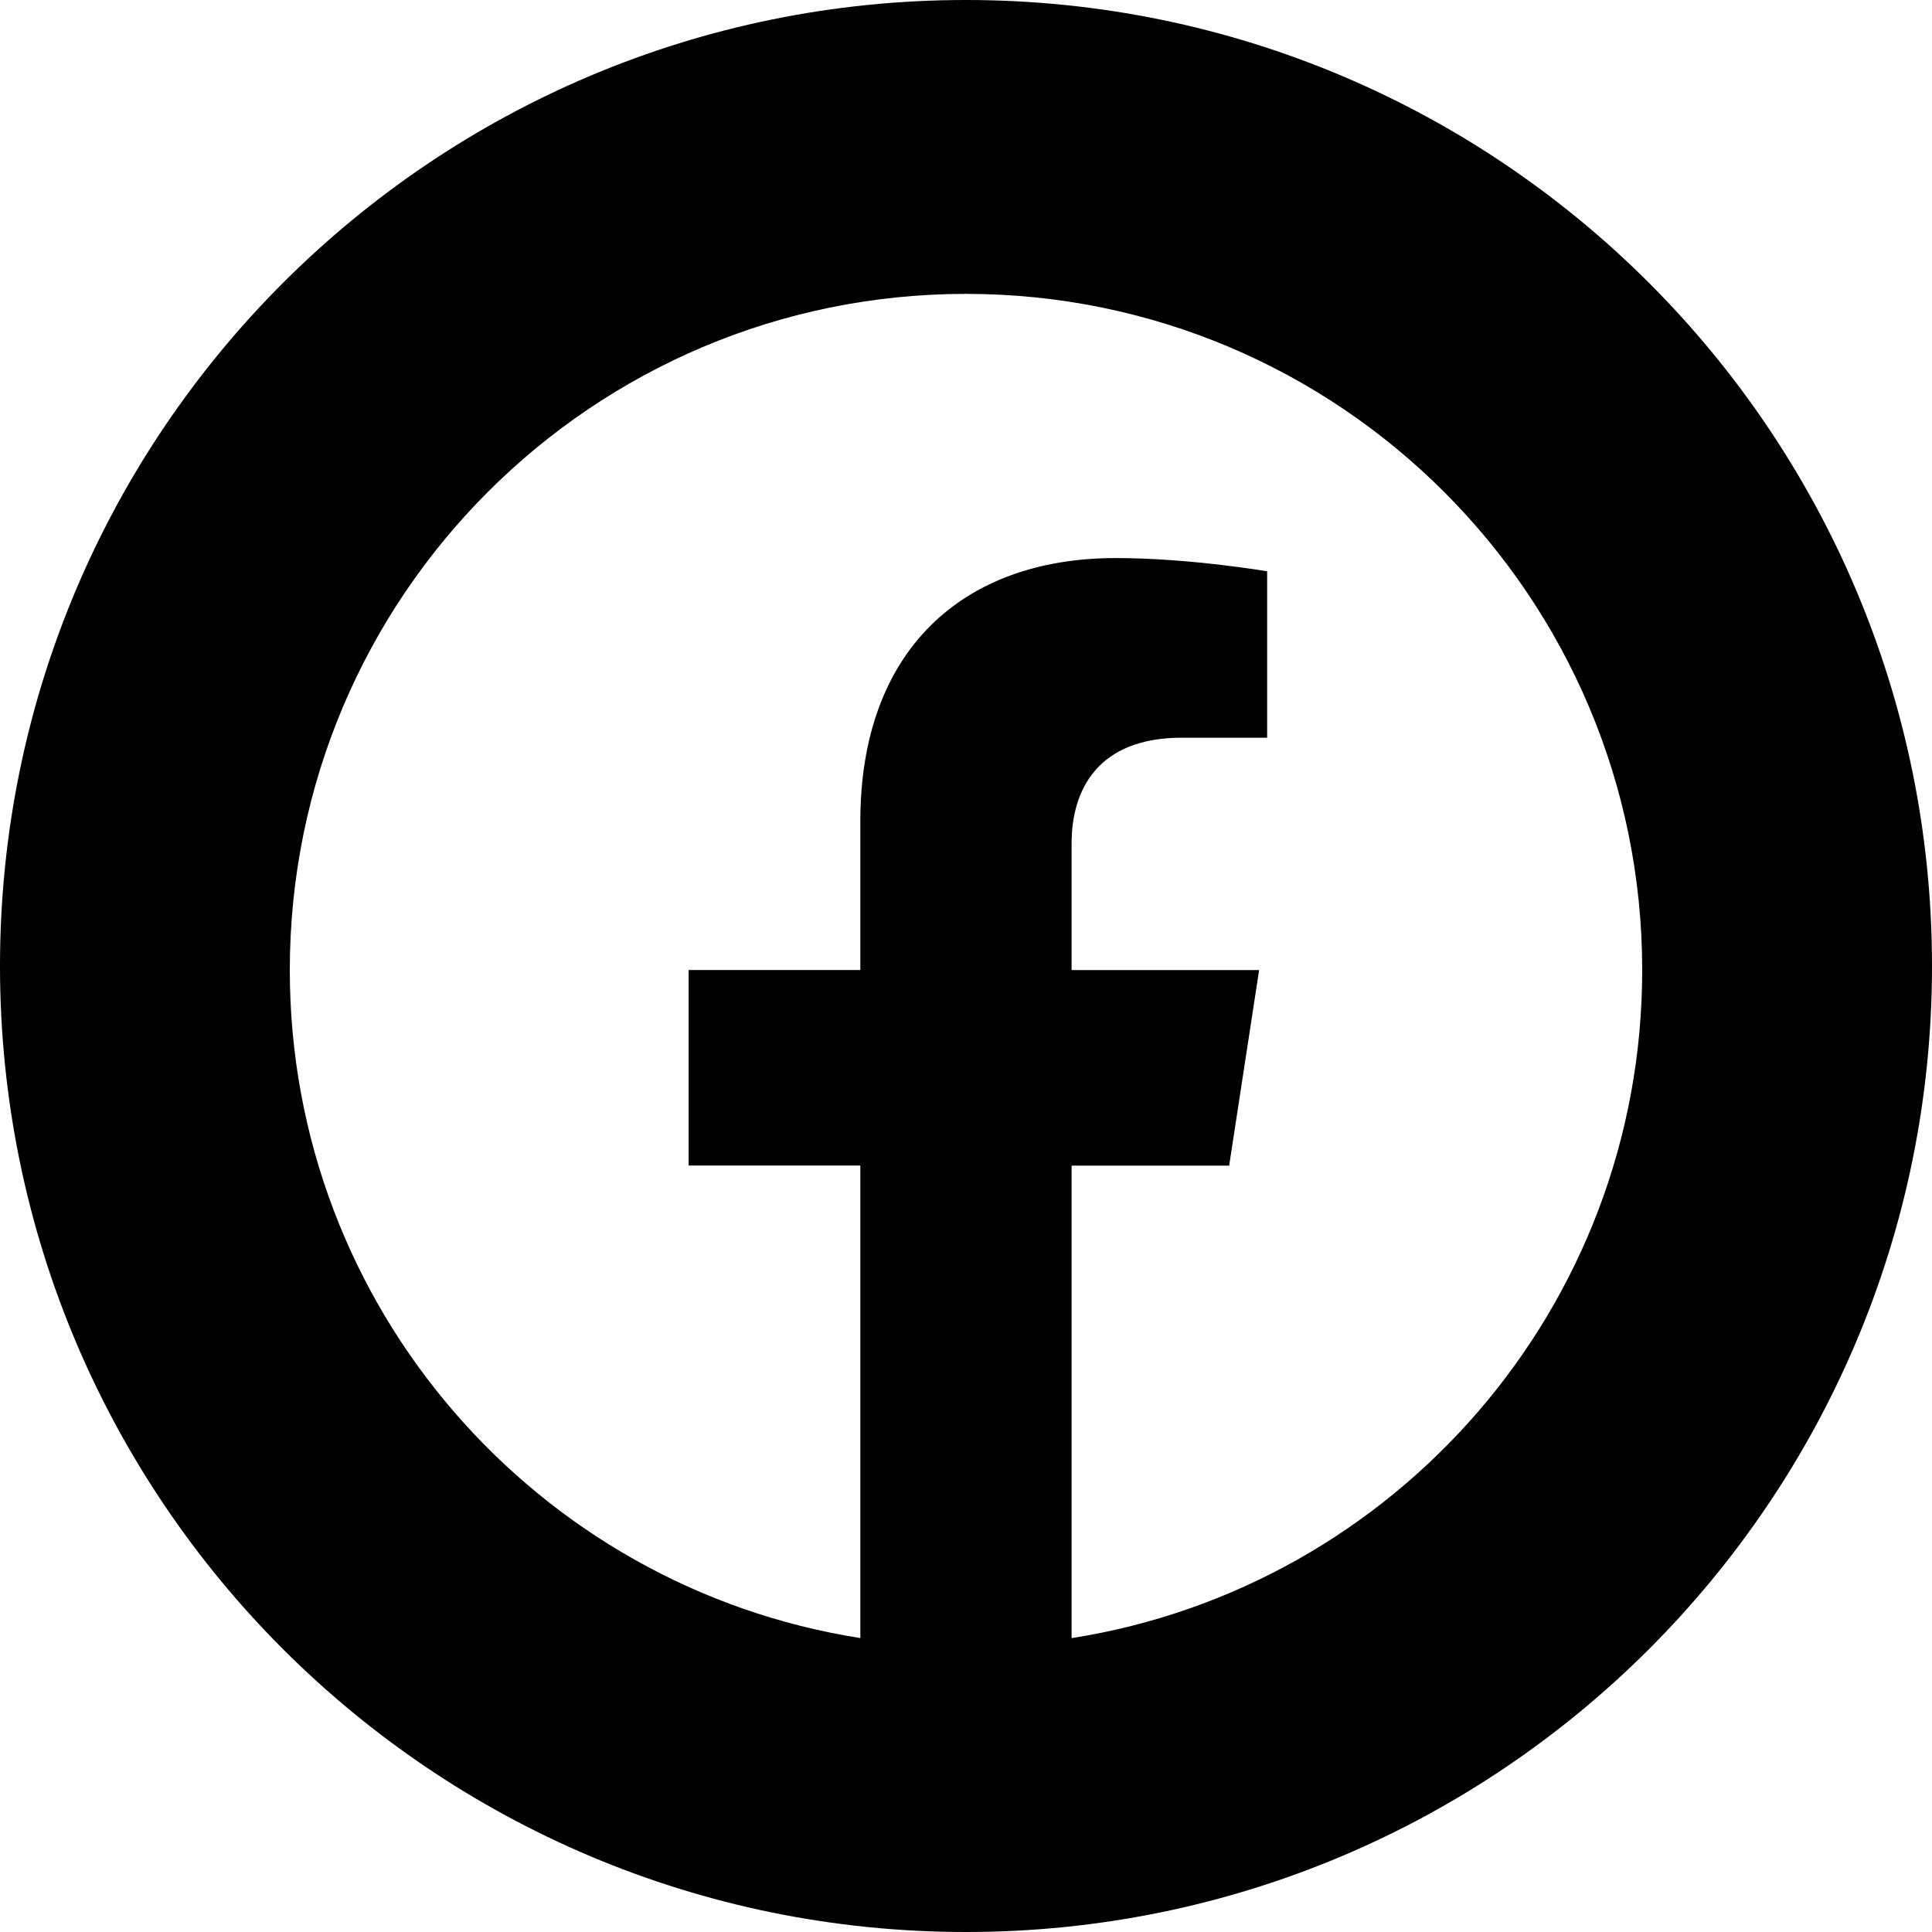 <svg id="Layer_1" data-name="Layer 1" xmlns="http://www.w3.org/2000/svg" viewBox="0 0 1000 1000"><path d="M500,0C223.86,0,0,223.86,0,500s223.86,500,500,500,500-223.86,500-500S776.14,0,500,0Zm54.66,847.89V603.32h81.55l15.51-101.21H554.66V436.49c0-27.68,13.56-54.66,57.05-54.66h44.16V295.7s-40.08-6.85-78.34-6.85c-79.95,0-132.22,48.47-132.22,136.18v77.06H356.44v101.2h88.87V847.86C278,821.61,150,676.82,150,502.11c0-193.28,156.71-350,350-350s350,156.72,350,350C850,676.79,722,821.61,554.66,847.89Z"/></svg>